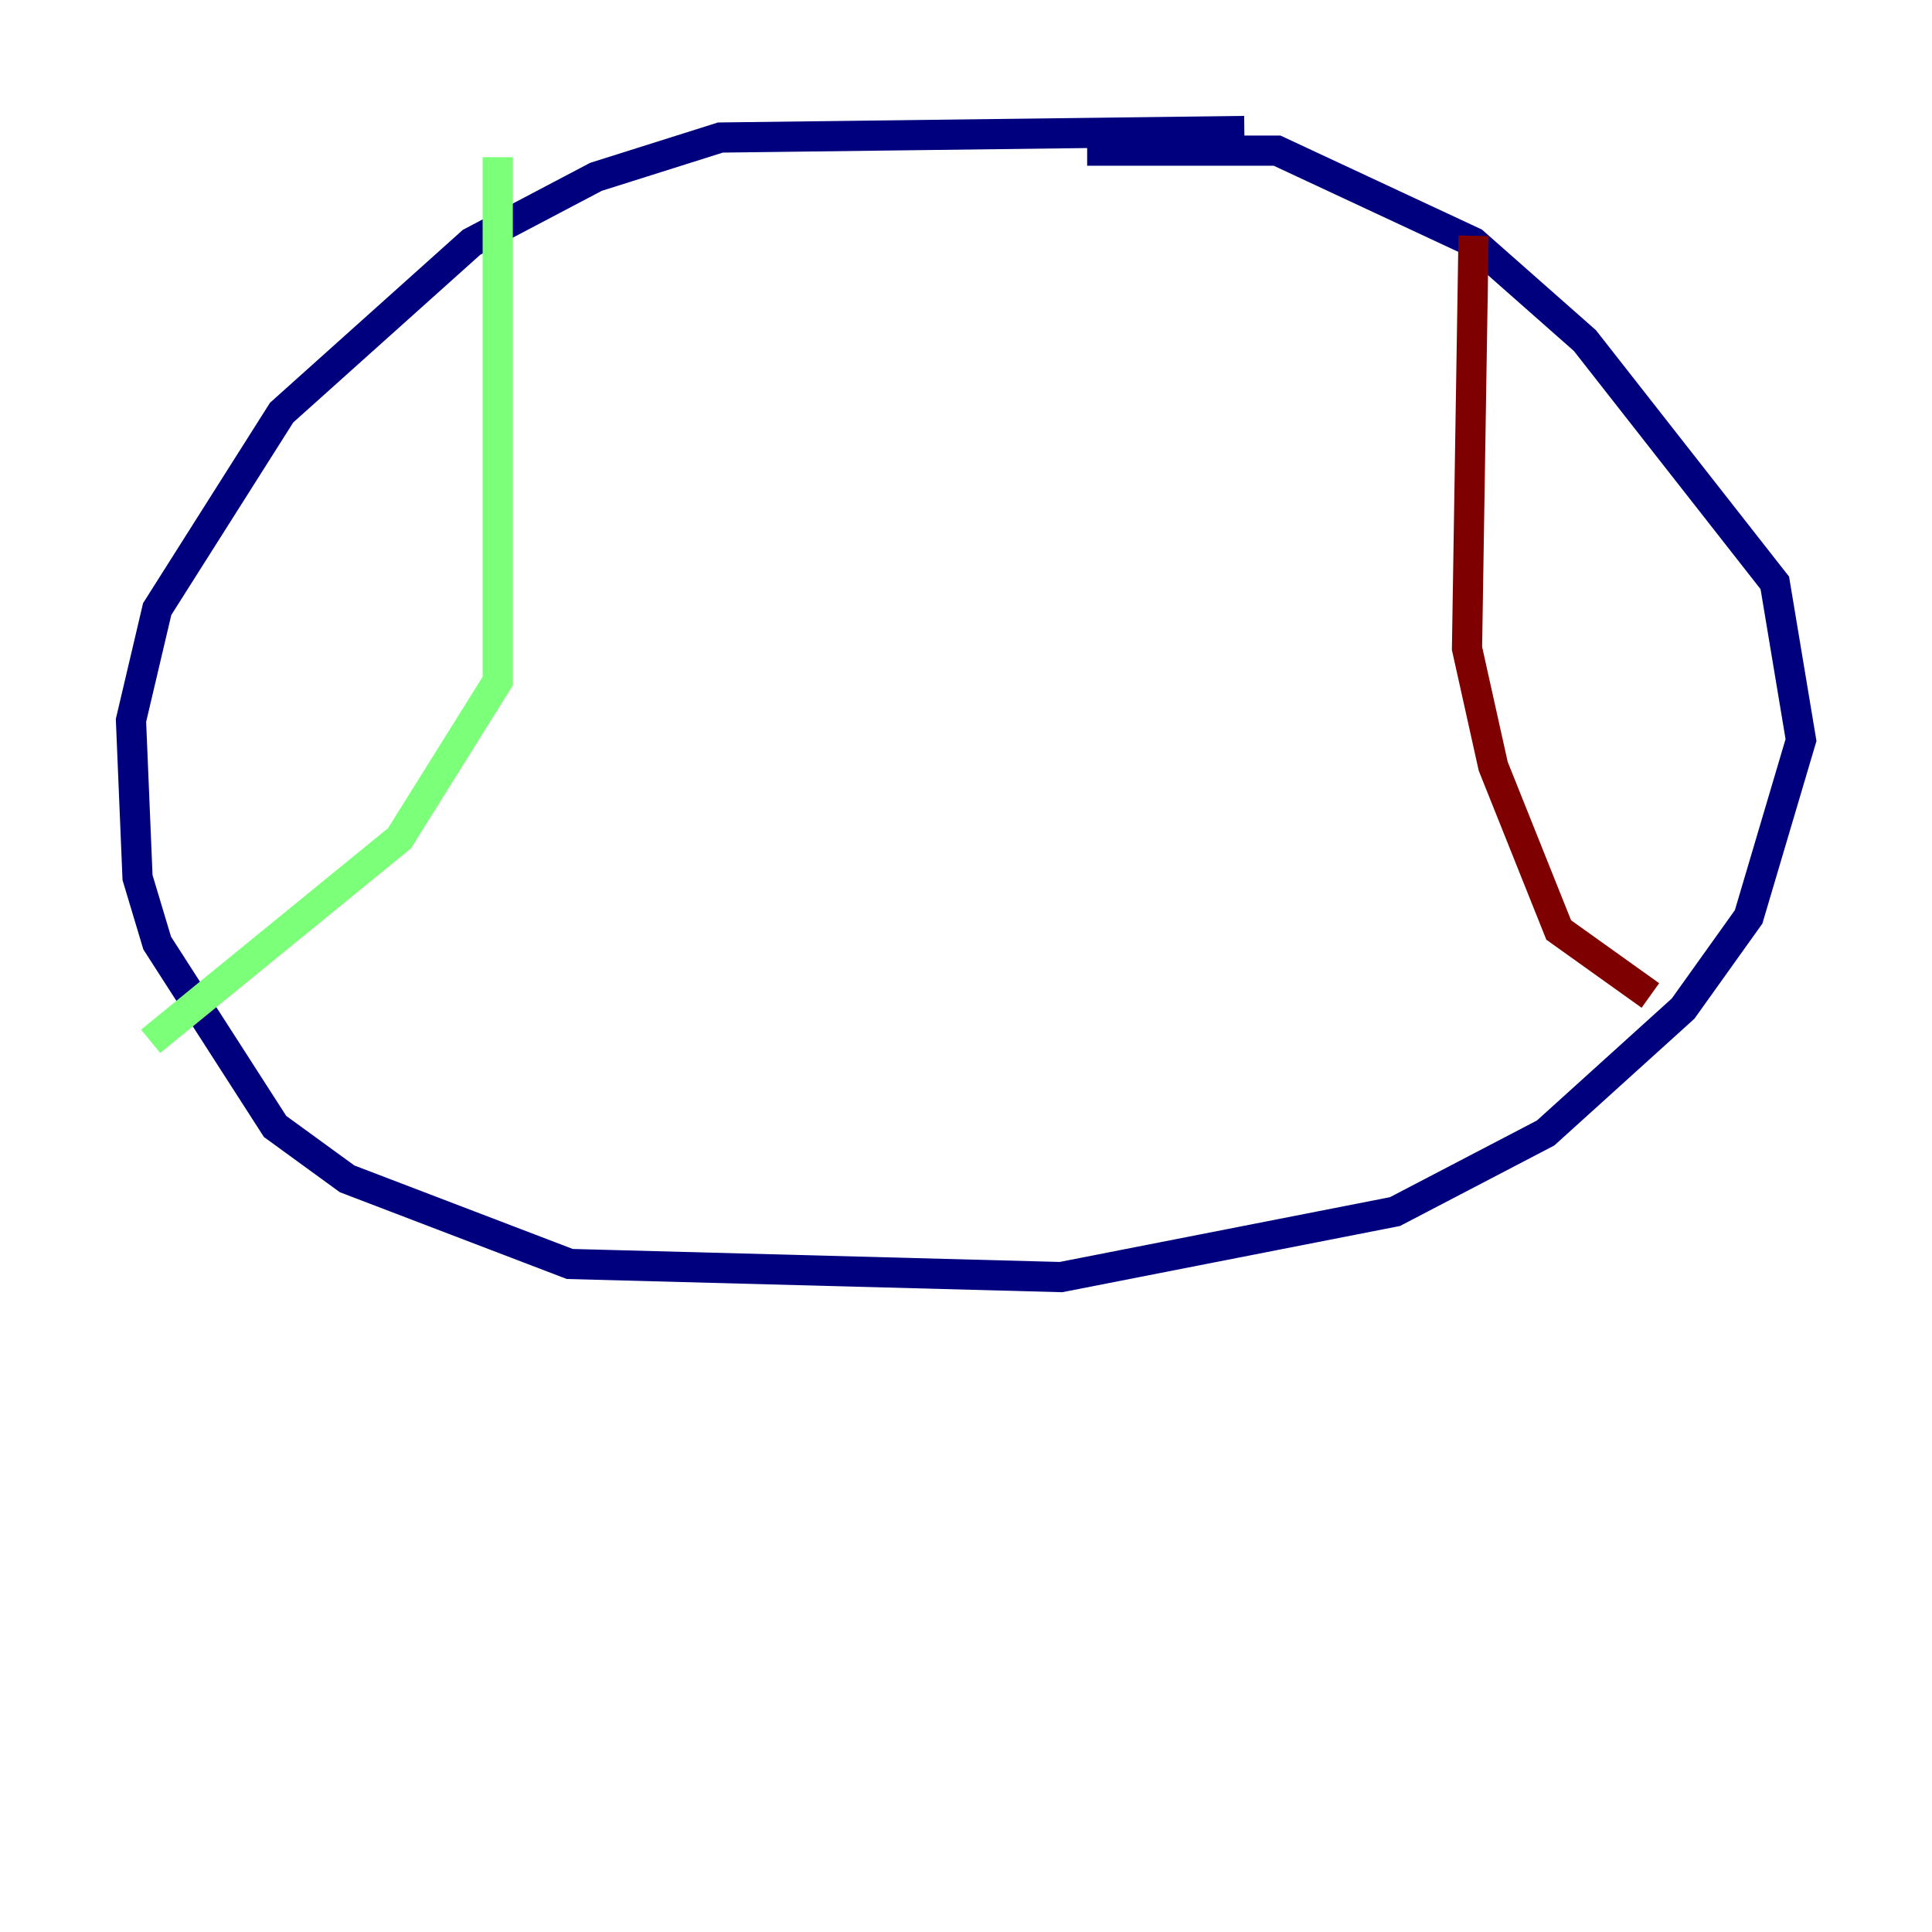 <?xml version="1.0" encoding="utf-8" ?>
<svg baseProfile="tiny" height="128" version="1.2" viewBox="0,0,128,128" width="128" xmlns="http://www.w3.org/2000/svg" xmlns:ev="http://www.w3.org/2001/xml-events" xmlns:xlink="http://www.w3.org/1999/xlink"><defs /><polyline fill="none" points="82.441,8.678 47.729,9.112 39.485,11.715 31.241,16.054 18.658,27.336 10.414,40.352 8.678,47.729 9.112,58.142 10.414,62.481 18.224,74.63 22.997,78.102 37.749,83.742 70.291,84.61 92.42,80.271 102.4,75.064 111.512,66.82 115.851,60.746 119.322,49.031 117.586,38.617 105.003,22.563 97.627,16.054 84.61,9.98 72.027,9.98" stroke="#00007f" stroke-width="2" /><polyline fill="none" points="32.976,10.414 32.976,45.125 26.468,55.539 9.98,68.99" stroke="#7cff79" stroke-width="2" /><polyline fill="none" points="97.627,15.62 97.193,42.956 98.929,50.766 103.268,61.614 109.342,65.953" stroke="#7f0000" stroke-width="2" /></svg>